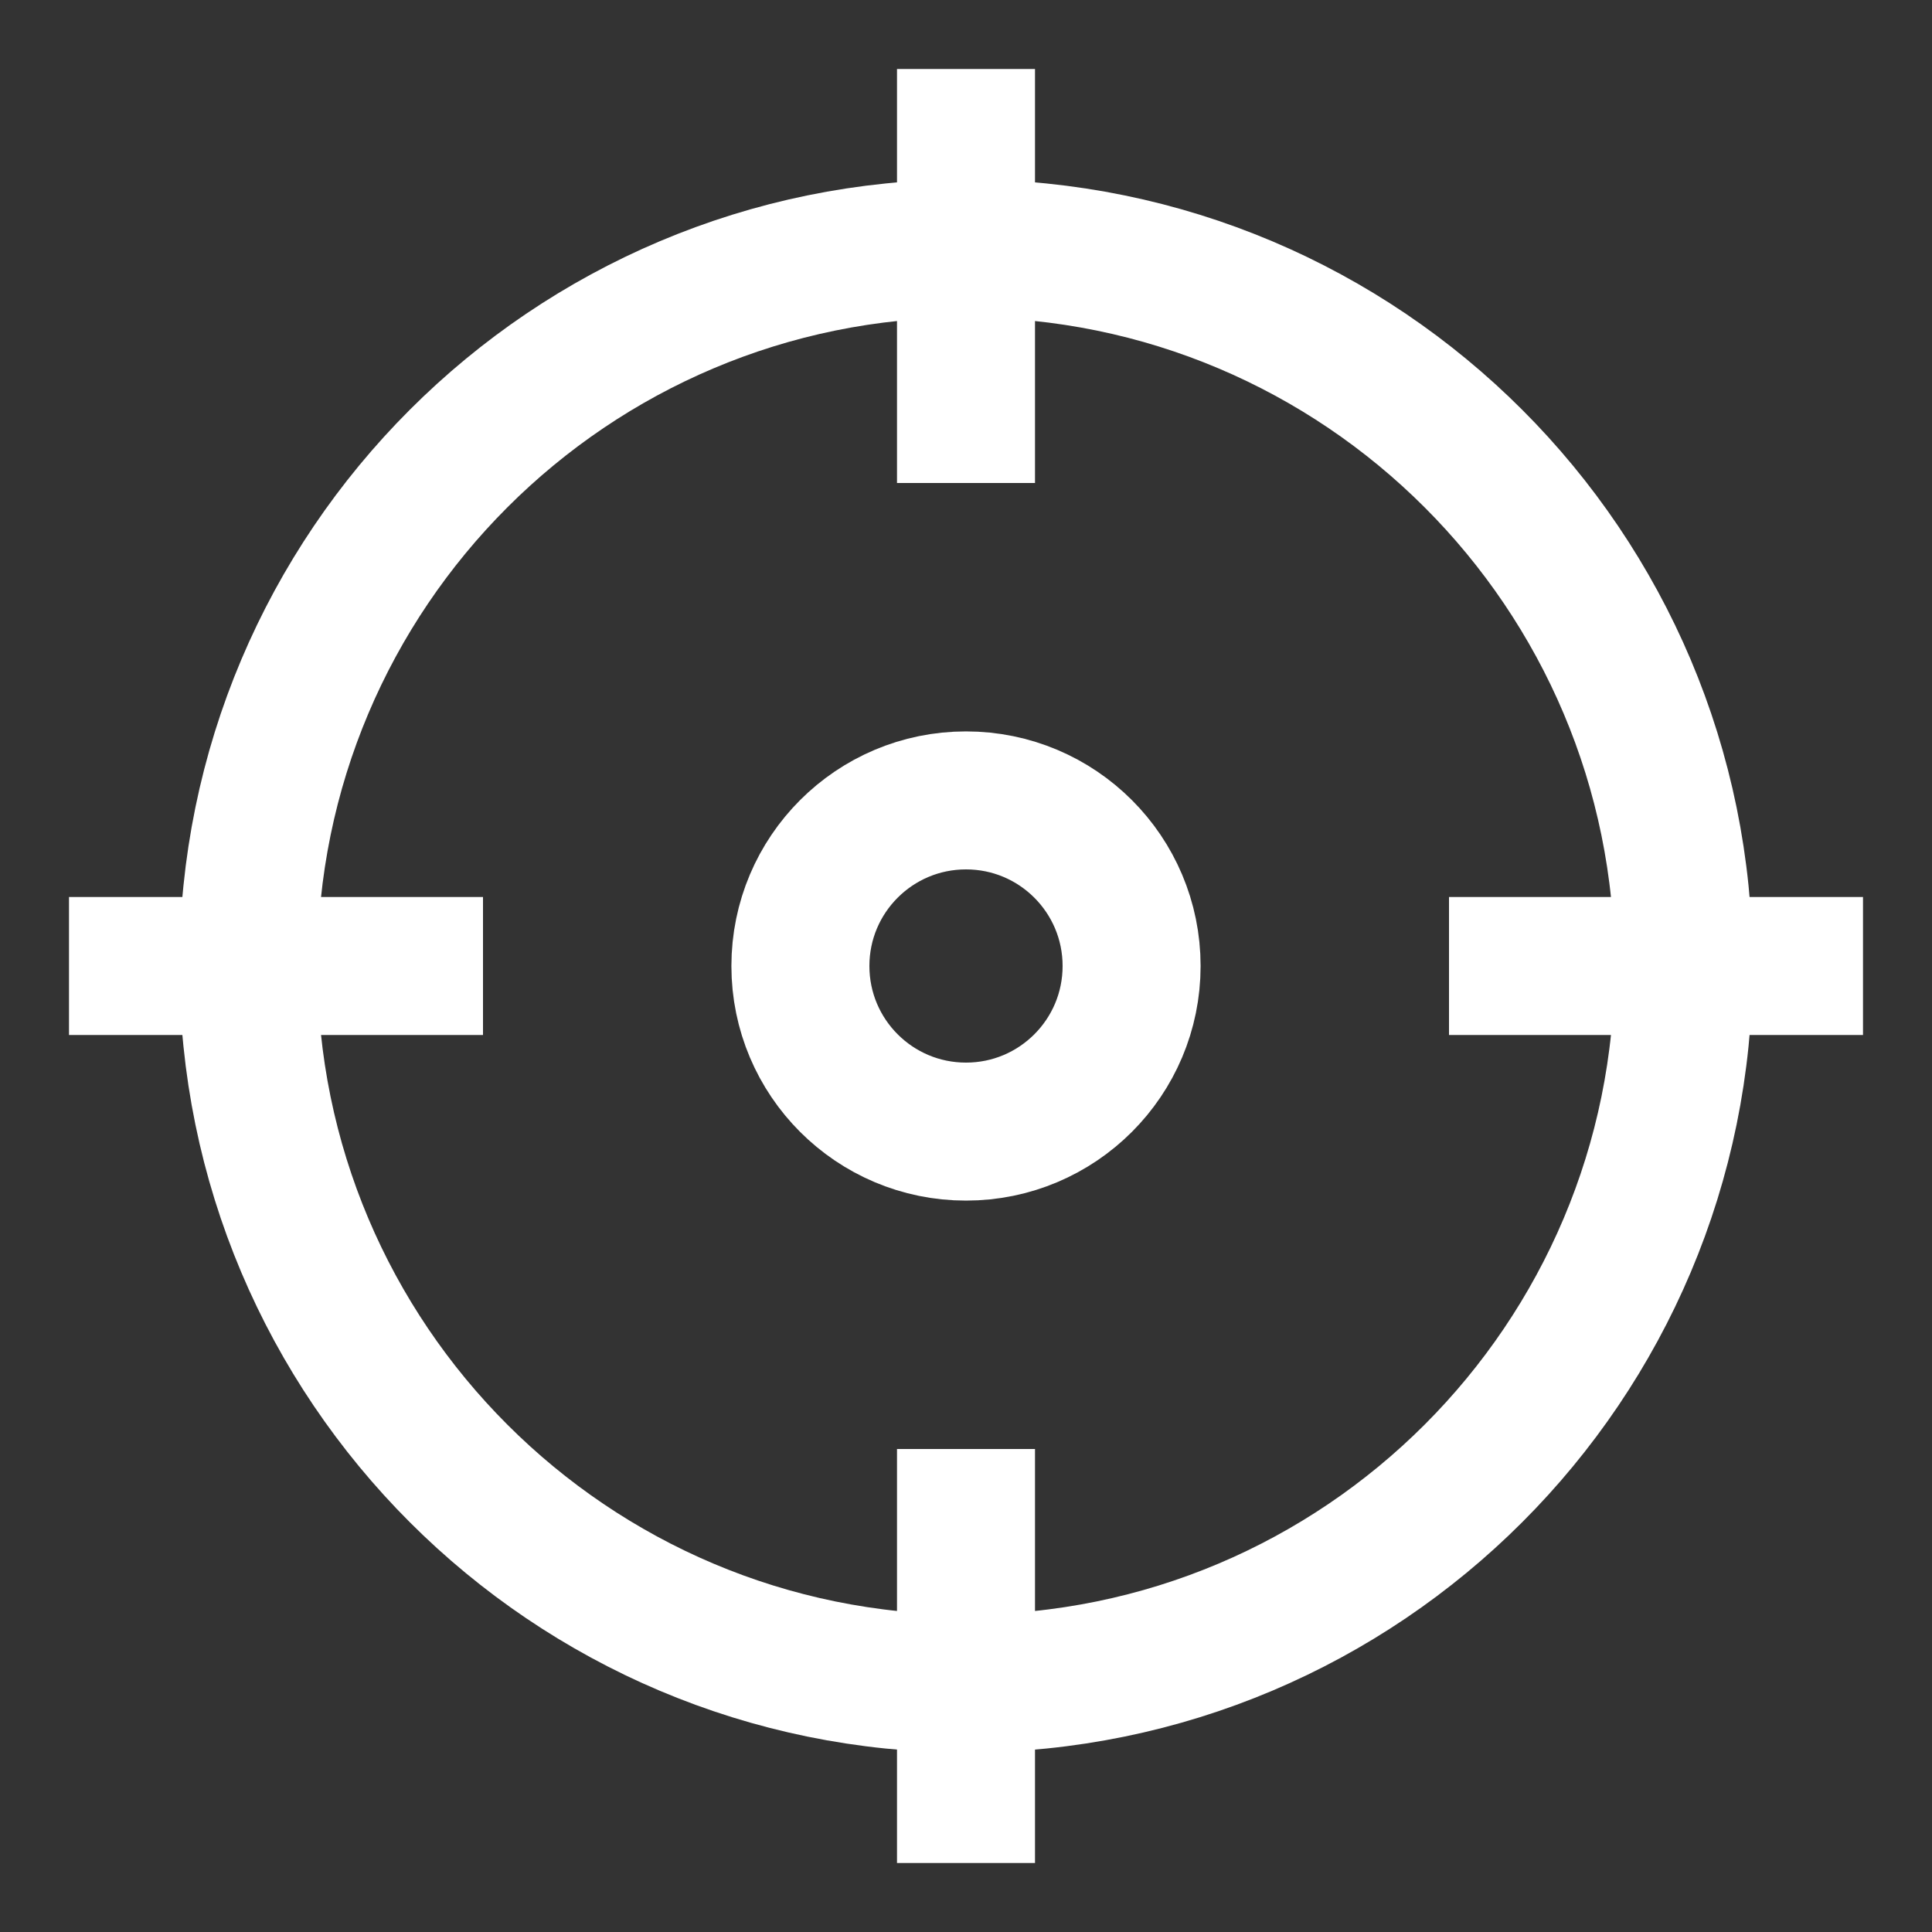 <svg width="14" height="14" viewBox="0 0 14 14" fill="none" xmlns="http://www.w3.org/2000/svg">
<rect x="0" y="0" width="14" height="14" fill="#333333" stroke="none"/>
<path d="M7 12.2C9.872 12.2 12.2 9.872 12.2 7C12.2 4.128 9.872 1.8 7 1.8C4.128 1.8 1.8 4.128 1.8 7C1.8 9.872 4.128 12.2 7 12.2Z" stroke="white" stroke-miterlimit="10" stroke-linecap="square"/>
<path d="M7 1V3" stroke="white" stroke-miterlimit="10" stroke-linecap="square"/>
<path d="M13 7H11" stroke="white" stroke-miterlimit="10" stroke-linecap="square"/>
<path d="M7 13V11" stroke="white" stroke-miterlimit="10" stroke-linecap="square"/>
<path d="M1 7H3" stroke="white" stroke-miterlimit="10" stroke-linecap="square"/>
<path d="M7 8.2C7.663 8.2 8.2 7.663 8.2 7C8.2 6.337 7.663 5.8 7 5.8C6.337 5.8 5.8 6.337 5.8 7C5.8 7.663 6.337 8.2 7 8.2Z" stroke="white" stroke-miterlimit="10" stroke-linecap="square"/>
</svg>
